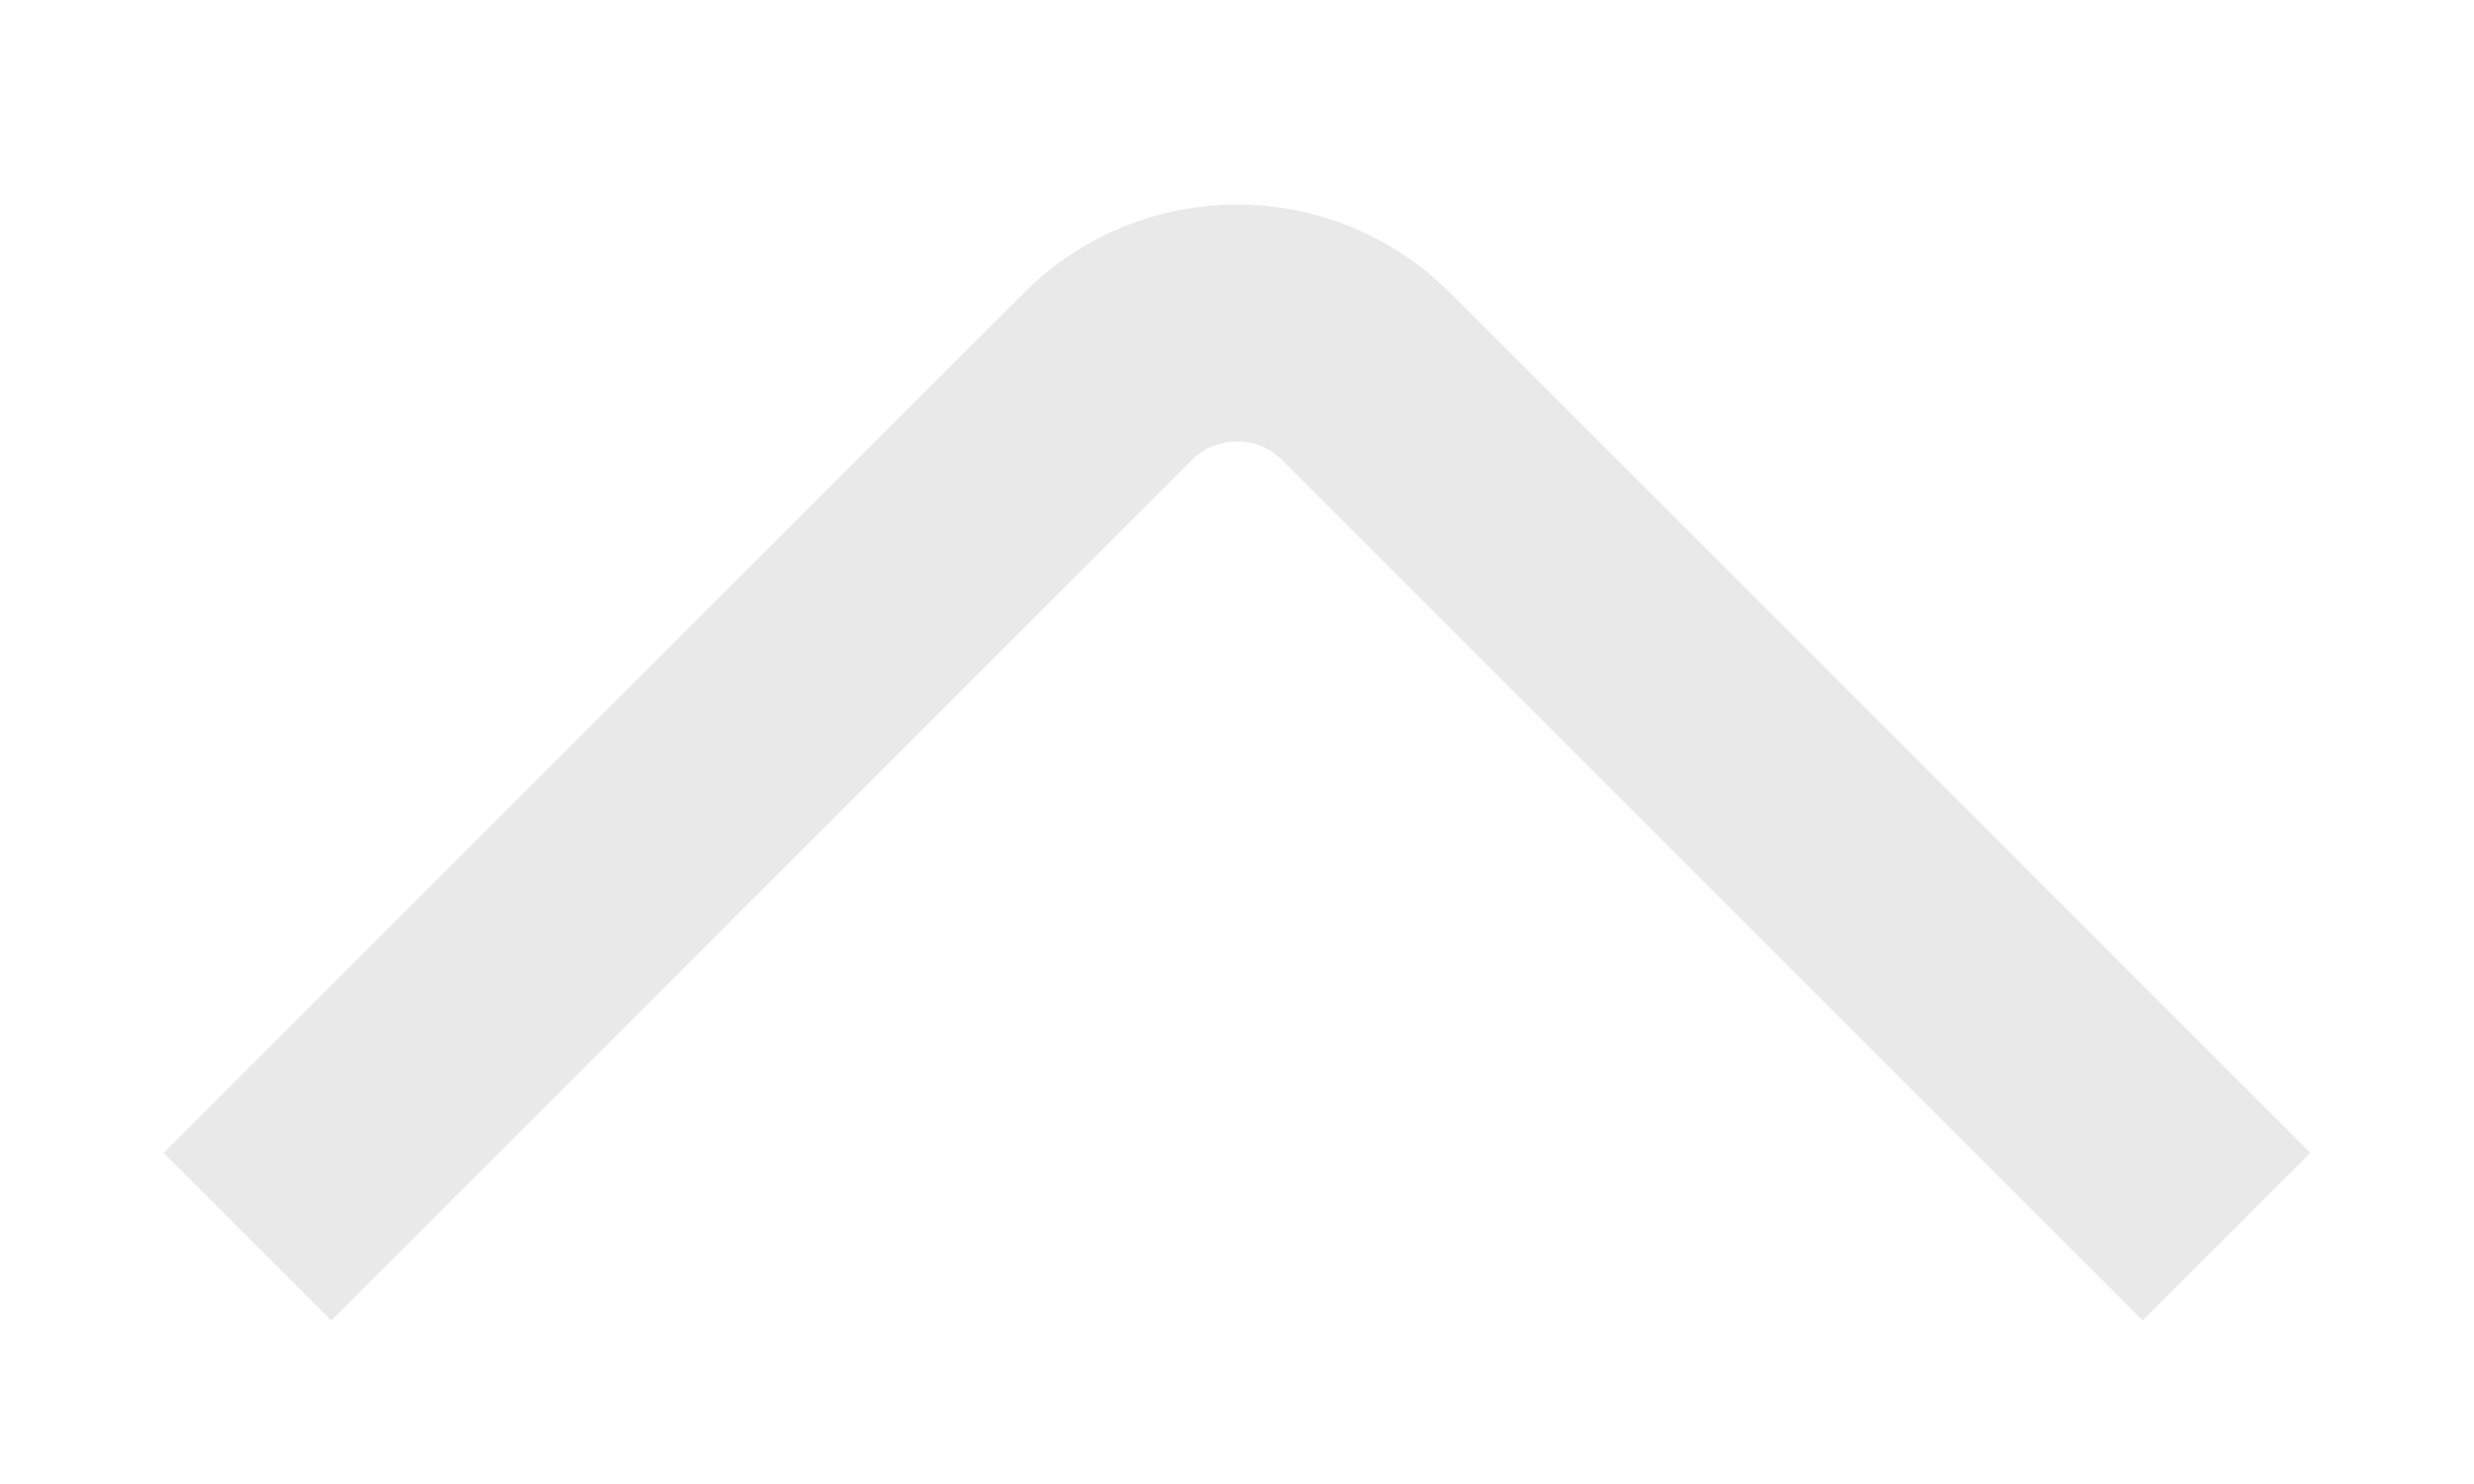 <svg width="10" height="6" viewBox="0 0 10 6" fill="none" xmlns="http://www.w3.org/2000/svg">
<path d="M1 5L4.478 1.522C4.766 1.234 5.234 1.234 5.522 1.522L9 5" stroke="#E9E9E9" stroke-width="0.958"/>
</svg>
